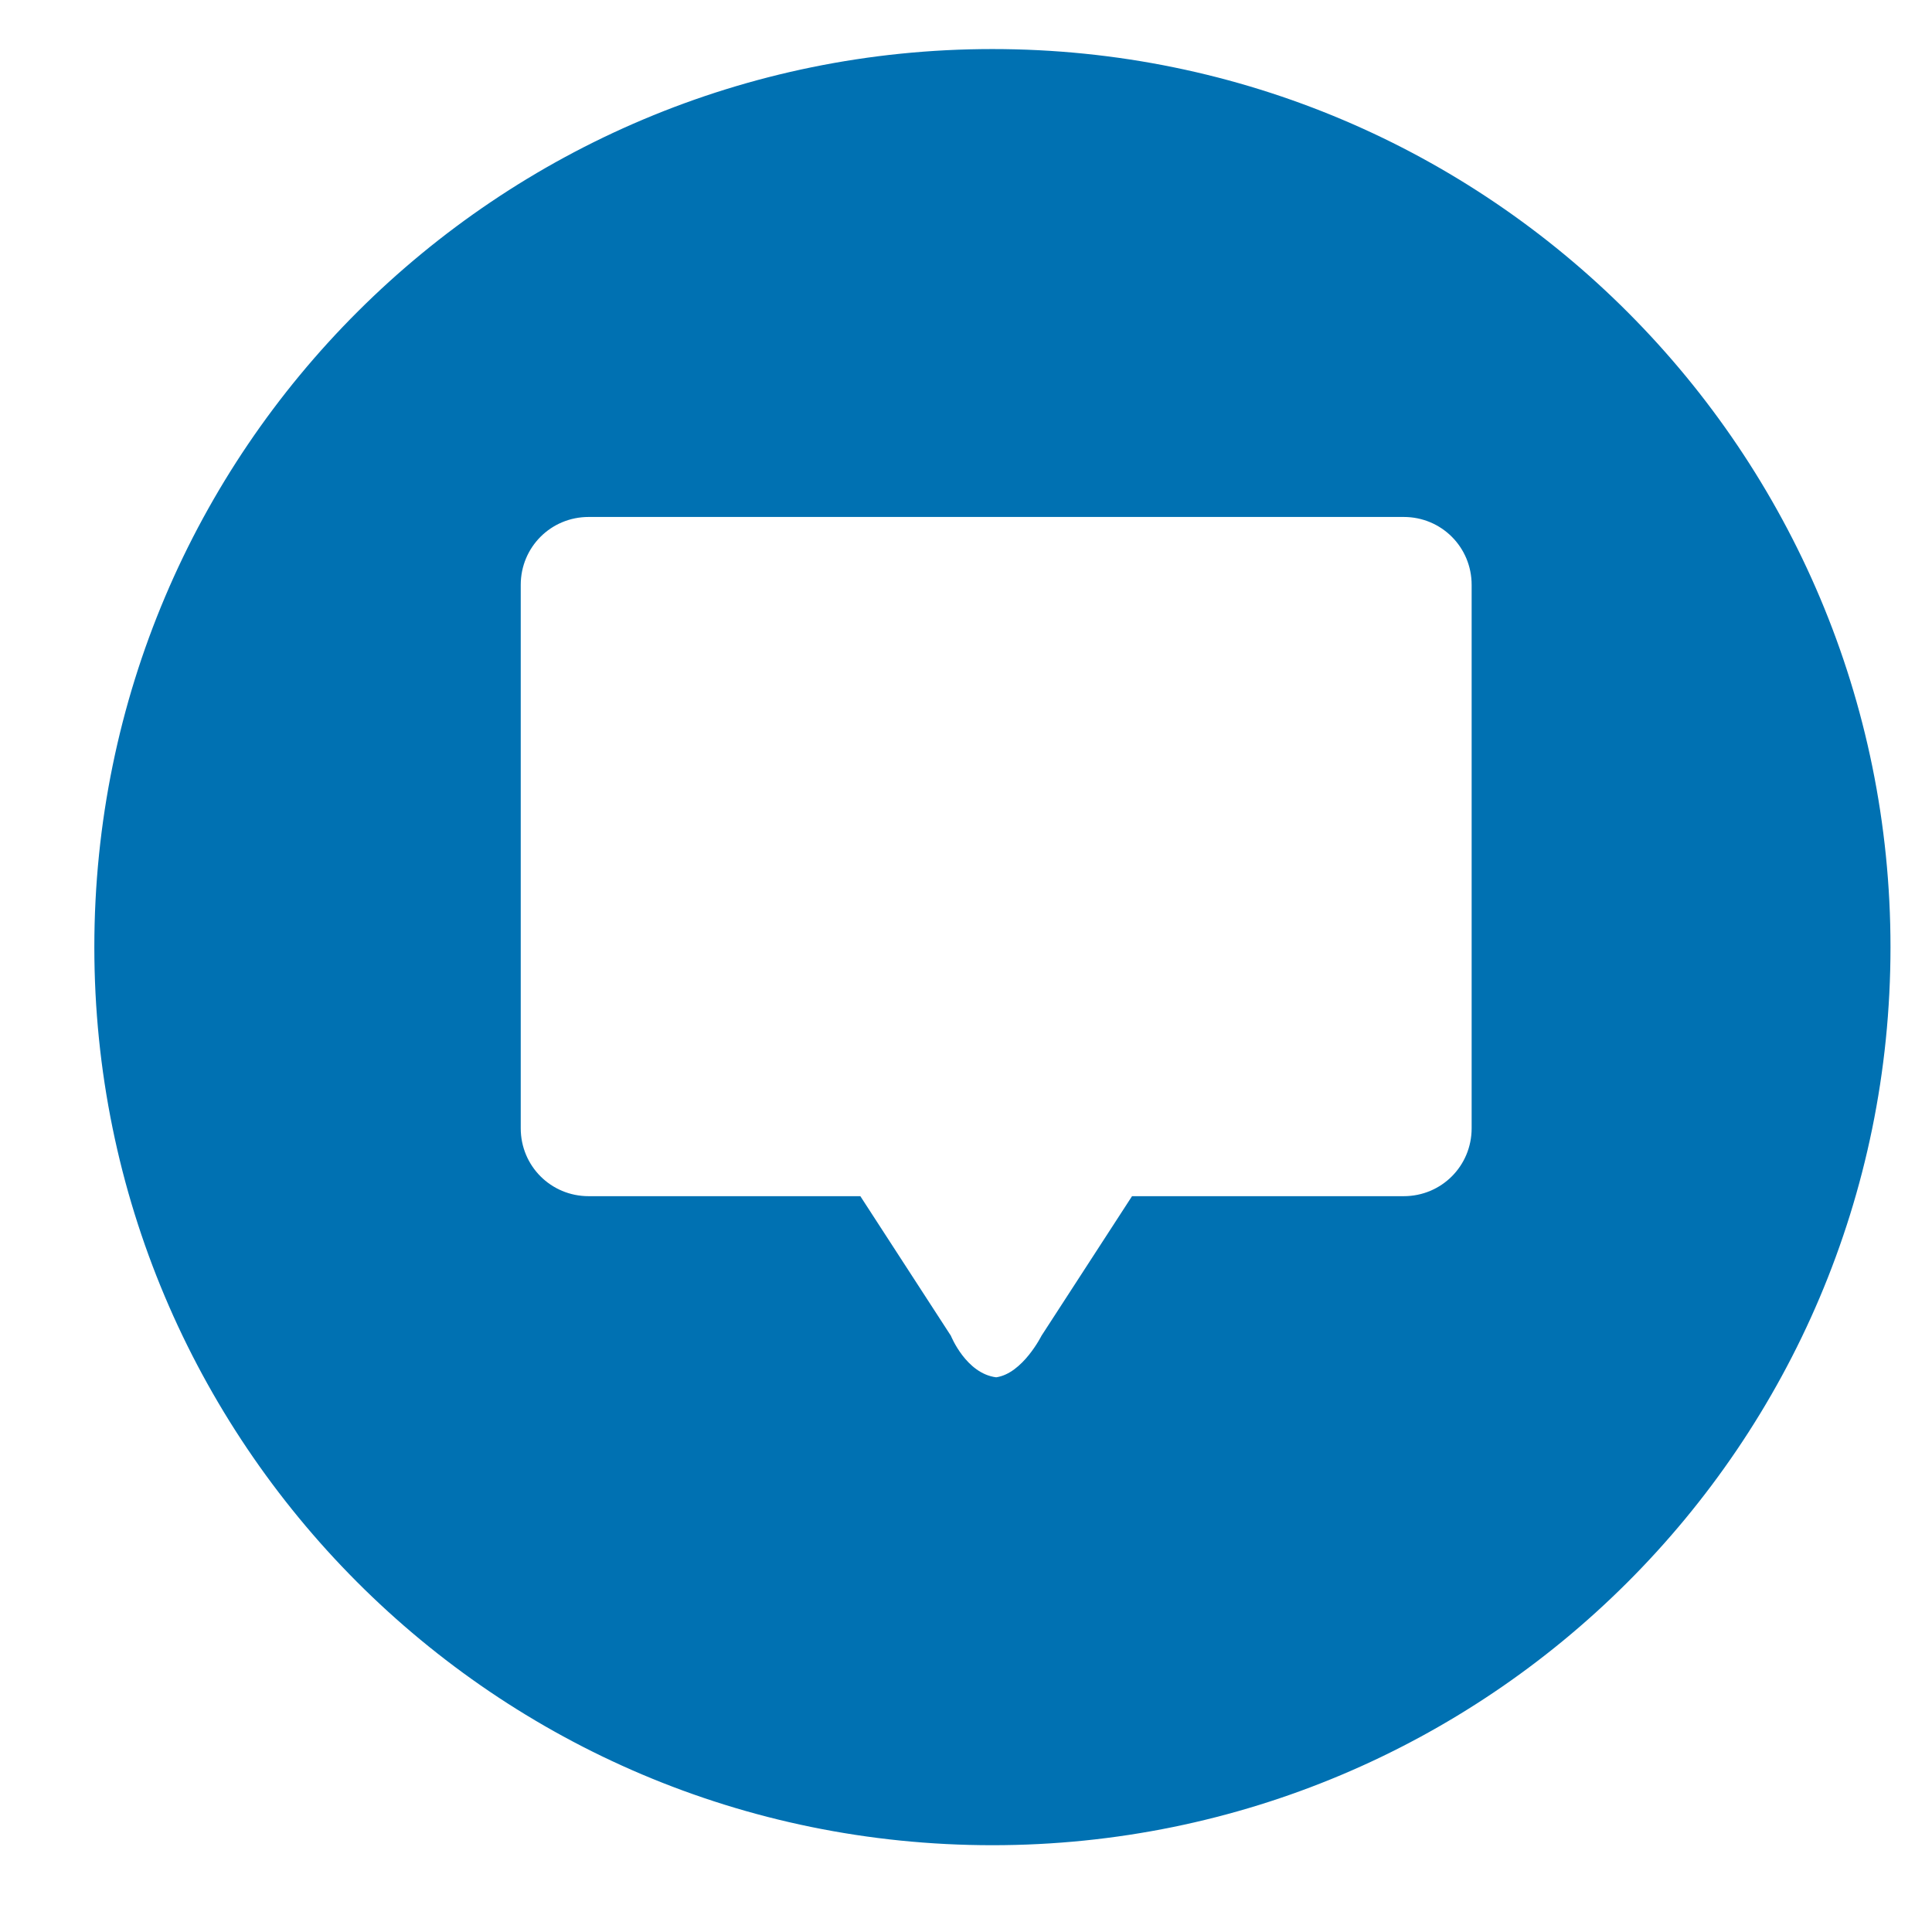 <?xml version="1.0" encoding="UTF-8"?><svg version="1.1" xmlns="http://www.w3.org/2000/svg" xmlns:xlink="http://www.w3.org/1999/xlink" width="512" height="512" viewBox="0,0,256,256"><g transform=""><g fill="#0071b2" fill-rule="evenodd" stroke="none" stroke-width="1" stroke-linecap="butt" stroke-linejoin="miter" stroke-miterlimit="10" stroke-dasharray="" stroke-dashoffset="0" font-family="none" font-weight="none" font-size="none" text-anchor="none" style="mix-blend-mode: normal"><g transform="scale(0.5,0.5)"><path d="M263,13c132,0 238,107 238,238c0,132 -107,238 -238,238c-132,0 -238,-107 -238,-238c0,-132 107,-238 238,-238zM153,137h219c10,0 18,8 18,18v144c0,10 -8,18 -18,18h-72l-24,37c0,0 -5,10 -12,11v0v0v0v0c-8,-1 -12,-11 -12,-11l-24,-37h-72c-10,0 -18,-8 -18,-18v-144c0,-10 8,-18 18,-18v0z"></path></g></g></g></svg>